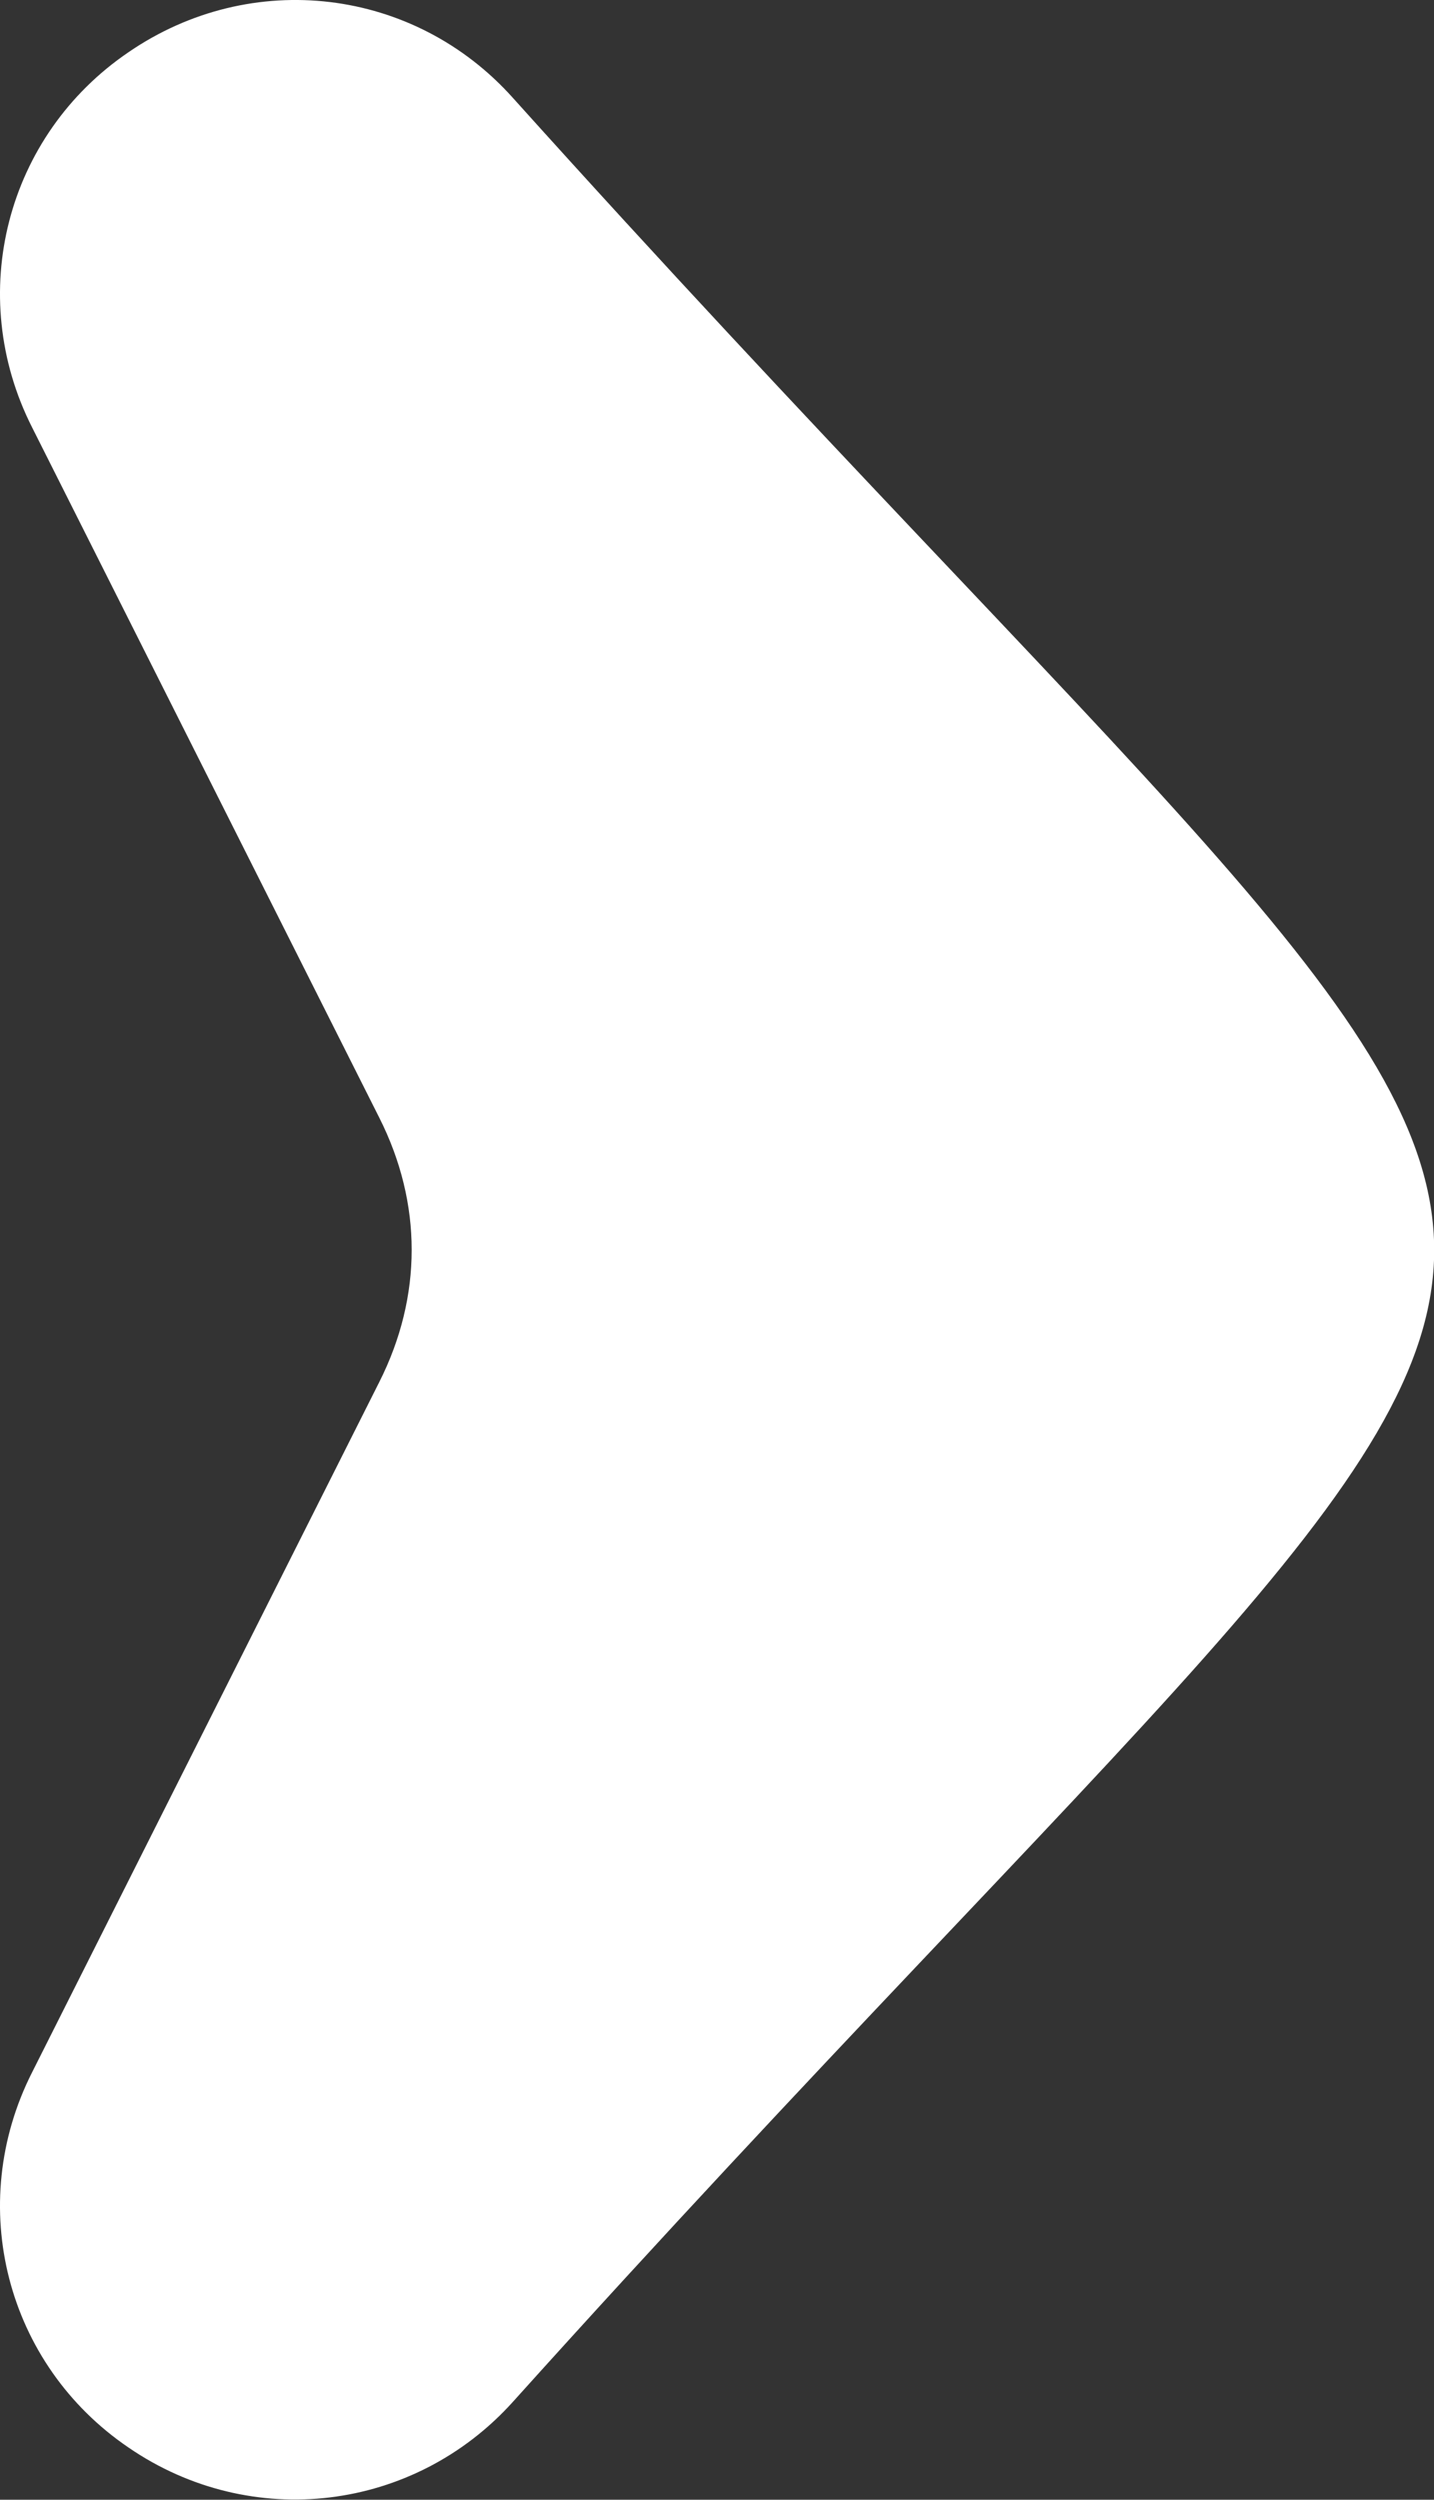 <?xml version="1.0" encoding="UTF-8"?>
<svg id="Layer_2" data-name="Layer 2" xmlns="http://www.w3.org/2000/svg" viewBox="0 0 19.28 33.59">
  <rect x="0" y="0" width="19.28" height="33.59" fill="#333333" stroke="none"/>
  <defs>
    <style>
      .cls-1 {
        fill: #fff;
        fill-rule: evenodd;
      }
    </style>
  </defs>
  <g id="Layer_1-2" data-name="Layer 1">
    <path class="cls-1" d="M6.9,1.32c16.51,18.35,16.51,12.61,0,30.95-1.33,1.48-3.52,1.75-5.17.62-1.65-1.12-2.2-3.26-1.3-5.04l4.67-9.28c.58-1.15.58-2.4,0-3.55L.43,5.74C-.47,3.96.08,1.82,1.73.7,3.38-.43,5.57-.17,6.9,1.32Z"/>
  </g>
</svg>
